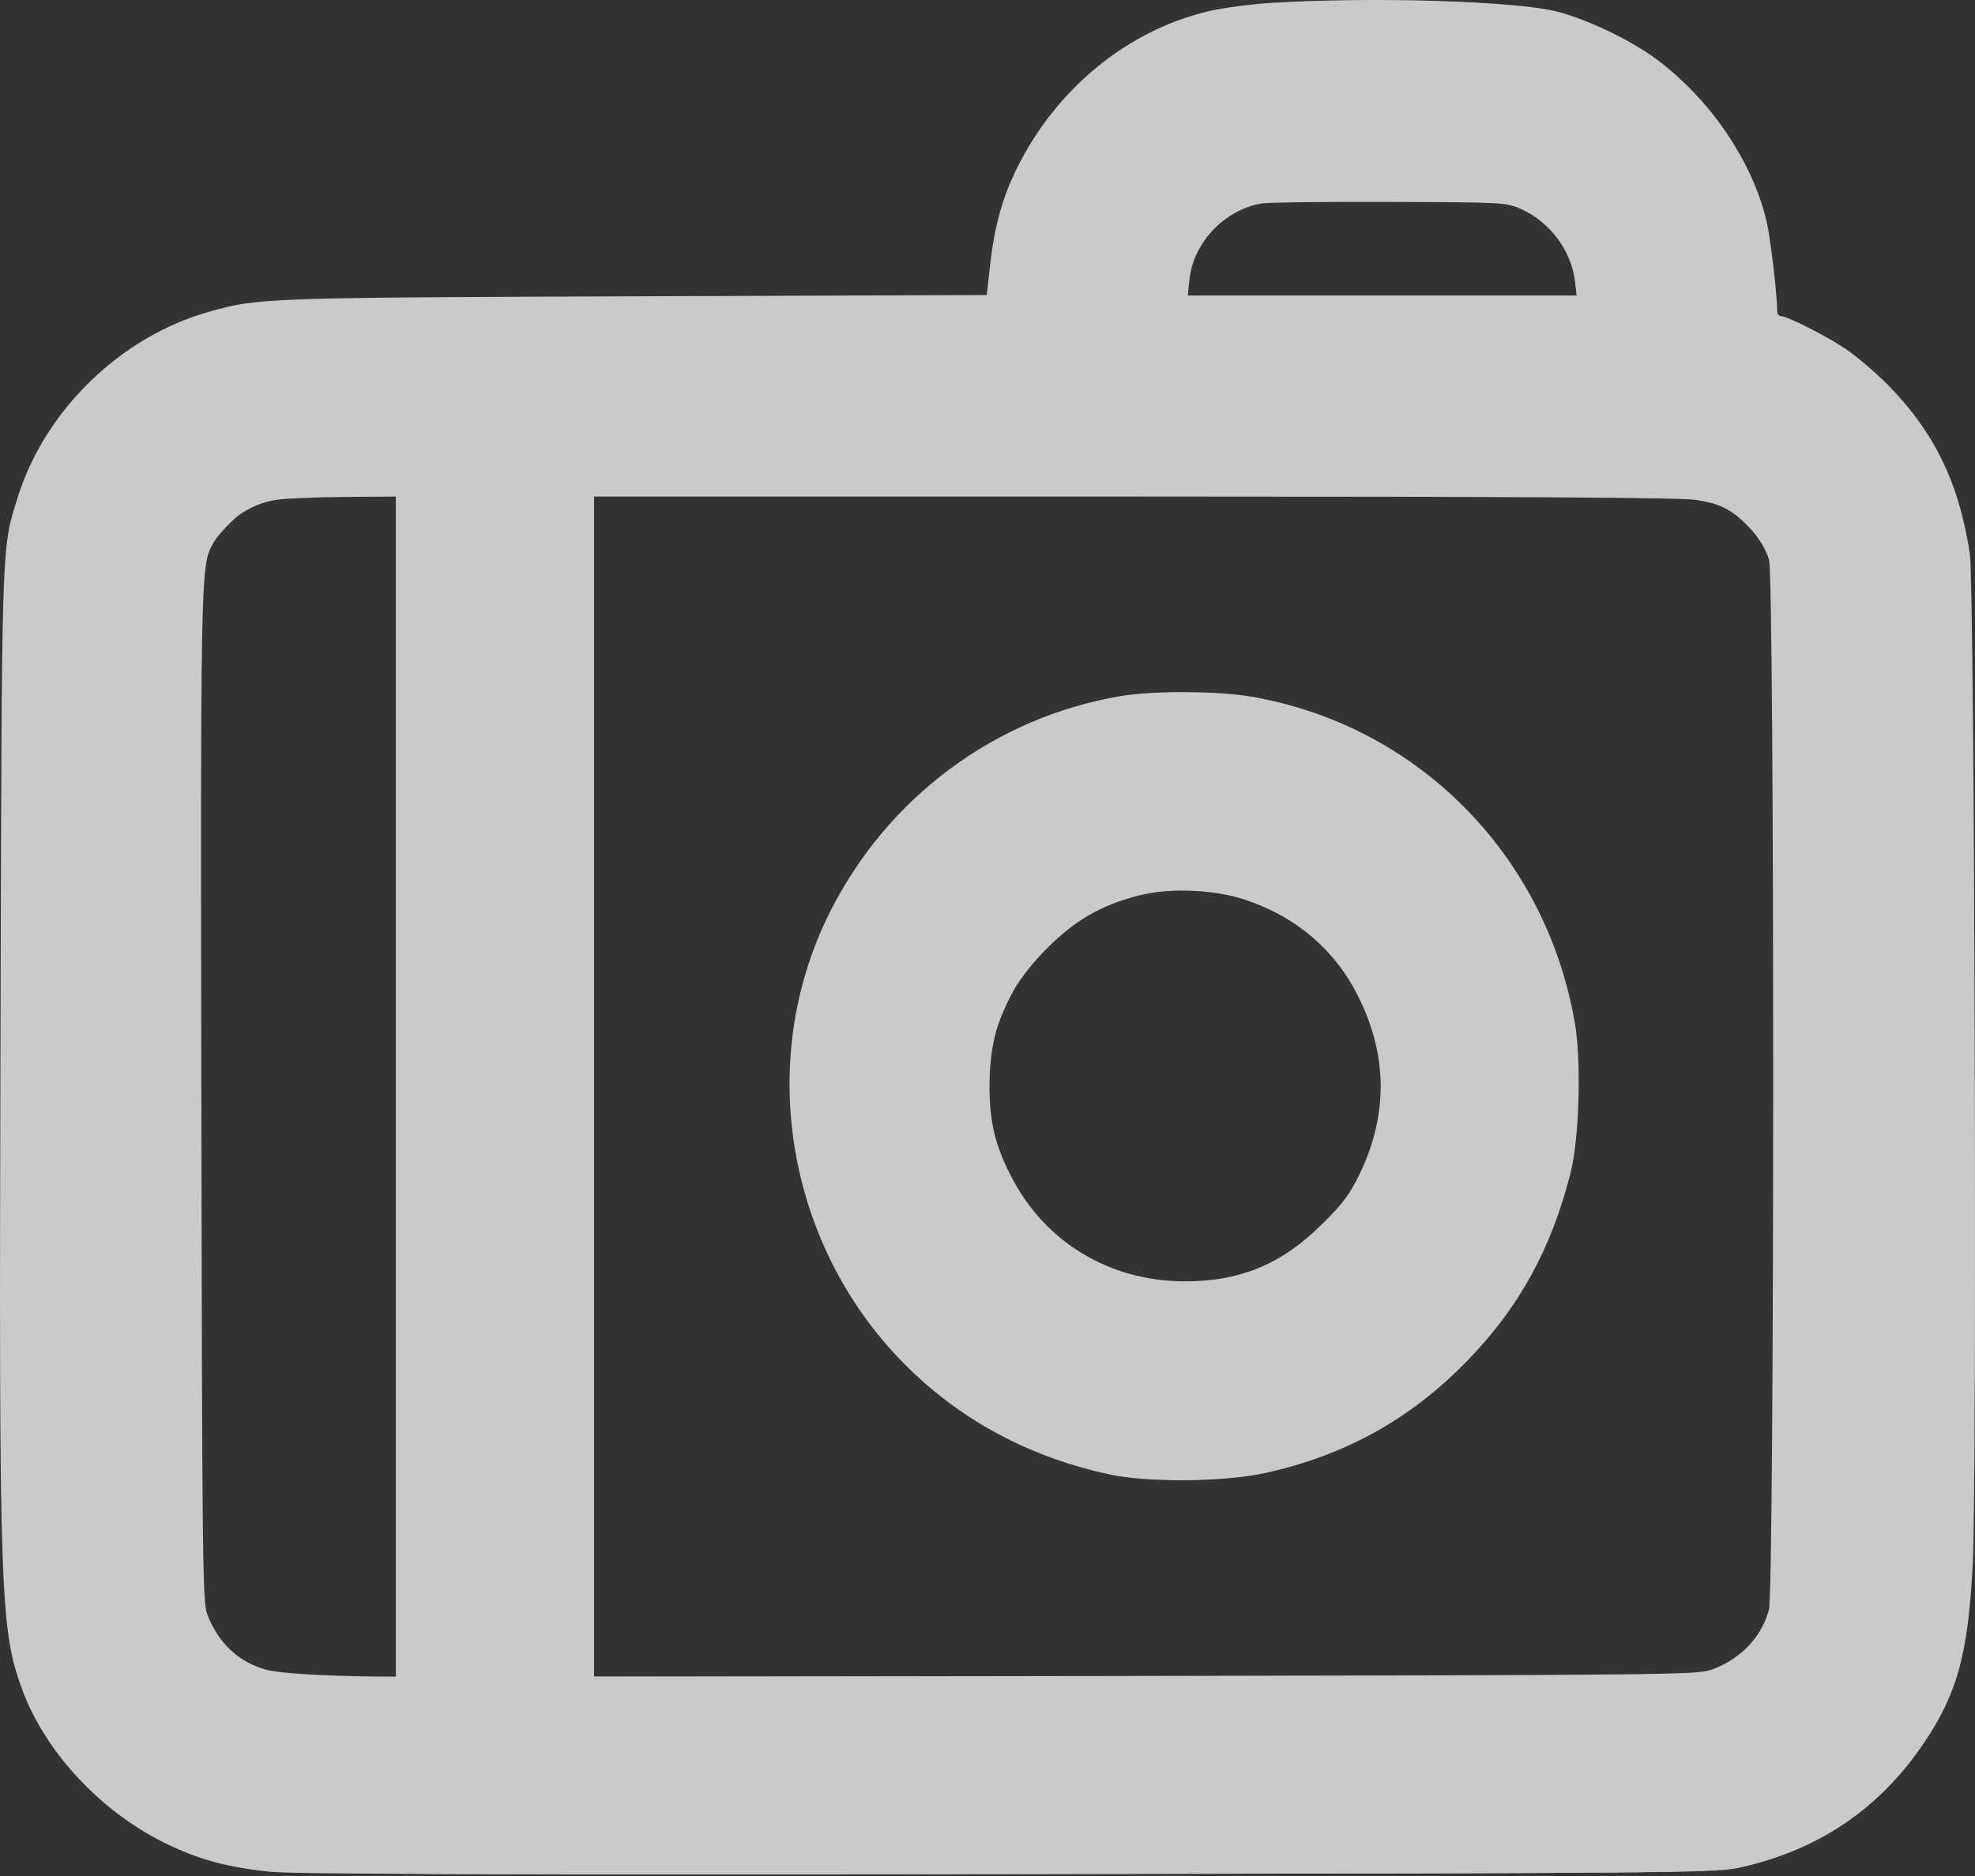 <svg width="20" height="19" viewBox="0 0 20 19" fill="none" xmlns="http://www.w3.org/2000/svg">
<rect x="0" y="0" width="20" height="19" fill="#333333" stroke="none"/>
<g opacity="0.8">
<path fill-rule="evenodd" clip-rule="evenodd" d="M12.875 0.029C12.669 0.041 12.382 0.08 12.237 0.114C11.417 0.309 10.704 0.892 10.303 1.693C10.152 1.997 10.072 2.283 10.027 2.68L9.992 2.988L6.424 3.001C2.662 3.015 2.615 3.017 2.115 3.158C1.22 3.41 0.452 4.157 0.177 5.044C0.013 5.574 0.018 5.411 0.005 10.526C-0.011 16.214 -0 16.512 0.232 17.13C0.466 17.75 1.018 18.343 1.658 18.66C2.007 18.833 2.3 18.913 2.746 18.958C2.969 18.981 5.233 18.988 10.225 18.98C17.369 18.97 17.384 18.97 17.653 18.907C18.437 18.725 19.045 18.306 19.488 17.645C19.823 17.144 19.93 16.75 19.977 15.845C20.021 15 19.996 5.935 19.948 5.613C19.842 4.895 19.584 4.366 19.108 3.889C18.983 3.764 18.796 3.605 18.693 3.536C18.496 3.403 18.101 3.202 18.035 3.202C18.014 3.202 17.997 3.179 17.997 3.15C17.997 2.992 17.929 2.412 17.891 2.249C17.75 1.638 17.319 1.004 16.768 0.595C16.512 0.406 16.067 0.193 15.767 0.117C15.344 0.01 13.914 -0.034 12.875 0.029ZM12.771 2.061C12.395 2.129 12.083 2.46 12.045 2.832L12.028 2.993H15.968L15.948 2.839C15.907 2.532 15.696 2.251 15.406 2.118C15.259 2.05 15.24 2.049 14.073 2.045C13.423 2.042 12.836 2.05 12.771 2.061ZM2.8 5.062C2.525 5.103 2.268 5.285 2.141 5.533C2.034 5.738 2.03 5.993 2.039 11.155C2.047 15.775 2.052 16.228 2.097 16.346C2.211 16.643 2.416 16.835 2.7 16.912C2.795 16.938 3.084 16.961 3.433 16.972L4.01 16.989V5.029L3.493 5.033C3.209 5.035 2.897 5.048 2.8 5.062ZM6.016 16.982L11.595 16.974C16.722 16.966 17.185 16.961 17.319 16.915C17.619 16.811 17.838 16.585 17.913 16.304C17.97 16.09 17.971 5.855 17.914 5.667C17.863 5.499 17.712 5.305 17.542 5.191C17.44 5.122 17.344 5.089 17.175 5.063C17.011 5.039 15.403 5.029 11.481 5.029H6.016V16.982ZM11.348 7.05C10.074 7.266 8.983 8.079 8.4 9.246C7.627 10.793 7.986 12.723 9.268 13.921C9.811 14.428 10.471 14.768 11.23 14.932C11.622 15.017 12.401 15.01 12.815 14.918C13.63 14.737 14.287 14.371 14.862 13.778C15.387 13.237 15.711 12.645 15.905 11.876C15.993 11.528 16.015 10.749 15.948 10.361C15.654 8.655 14.352 7.343 12.668 7.055C12.332 6.997 11.675 6.995 11.348 7.05ZM11.534 9.069C11.151 9.167 10.885 9.32 10.598 9.609C10.189 10.021 10.019 10.431 10.02 11.005C10.021 11.366 10.079 11.606 10.243 11.921C10.587 12.584 11.233 12.974 11.992 12.977C12.557 12.979 12.977 12.806 13.388 12.398C13.598 12.191 13.669 12.096 13.769 11.889C14.056 11.294 14.053 10.695 13.758 10.099C13.526 9.628 13.134 9.29 12.62 9.116C12.299 9.008 11.85 8.988 11.534 9.069Z" fill="#EEF0F2"/>
<path fill-rule="evenodd" clip-rule="evenodd" d="M12.726 0.047C12.684 0.053 12.552 0.072 12.431 0.09C11.514 0.225 10.645 0.916 10.249 1.825C10.13 2.097 10.062 2.389 10.035 2.742L10.015 3.008L6.331 3.025C3.125 3.04 2.617 3.048 2.415 3.09C1.757 3.225 1.3 3.48 0.833 3.973C0.438 4.39 0.213 4.826 0.095 5.399C0.049 5.621 0.043 6.118 0.033 10.75C0.022 16.059 0.027 16.351 0.146 16.816C0.403 17.821 1.29 18.669 2.309 18.884C2.788 18.985 3.303 18.991 10.314 18.981C16.923 18.971 17.277 18.968 17.548 18.916C18.176 18.794 18.647 18.549 19.078 18.12C19.62 17.581 19.862 17.064 19.941 16.278C19.985 15.838 19.987 6.138 19.943 5.725C19.881 5.147 19.712 4.673 19.422 4.266C19.131 3.859 18.62 3.45 18.166 3.26L17.982 3.183L17.961 2.85C17.902 1.917 17.508 1.164 16.796 0.628C16.366 0.303 15.901 0.121 15.346 0.058C15.101 0.031 12.902 0.021 12.726 0.047ZM12.932 2.036C12.766 2.05 12.63 2.081 12.549 2.123C12.257 2.272 12.062 2.546 12.021 2.865L12.001 3.023H15.969L15.953 2.848C15.934 2.637 15.849 2.462 15.687 2.3C15.517 2.13 15.346 2.063 15.005 2.032C14.659 2.001 13.293 2.003 12.932 2.036ZM3.051 5.03C2.614 5.064 2.529 5.096 2.318 5.309C2.1 5.529 2.069 5.614 2.031 6.104C1.995 6.575 1.996 15.455 2.033 15.926C2.064 16.333 2.112 16.479 2.272 16.661C2.5 16.921 2.728 16.979 3.523 16.98L4.01 16.98V4.999L3.673 5.004C3.487 5.006 3.208 5.018 3.051 5.03ZM6.016 16.98L11.49 16.98C14.996 16.979 17.039 16.968 17.172 16.949C17.41 16.915 17.584 16.824 17.728 16.661C17.888 16.479 17.936 16.333 17.967 15.926C18.004 15.456 18.005 6.575 17.969 6.104C17.93 5.6 17.905 5.53 17.688 5.315C17.468 5.097 17.382 5.066 16.893 5.028C16.701 5.013 14.176 5.001 11.28 5L6.016 4.999V16.98ZM11.393 7.051C10.105 7.258 9.001 8.071 8.415 9.247C8.133 9.81 8.014 10.341 8.015 11.02C8.018 12.625 8.955 14.033 10.449 14.677C10.601 14.743 10.862 14.83 11.029 14.87C12.414 15.206 13.812 14.818 14.809 13.821C15.392 13.238 15.76 12.551 15.921 11.744C16.002 11.338 15.994 10.586 15.905 10.181C15.608 8.838 14.661 7.736 13.385 7.254C12.826 7.043 11.981 6.957 11.393 7.051ZM11.525 9.059C11.149 9.15 10.75 9.39 10.495 9.679C10.317 9.881 10.101 10.316 10.045 10.585C9.893 11.31 10.157 12.064 10.729 12.542C10.934 12.713 11.319 12.898 11.591 12.956C12.056 13.055 12.624 12.956 13.04 12.703C13.266 12.566 13.579 12.252 13.709 12.032C13.96 11.607 14.048 11.043 13.94 10.558C13.781 9.843 13.209 9.254 12.498 9.072C12.226 9.003 11.781 8.996 11.525 9.059Z" fill="#EEF0F2"/>
</g>
</svg>

